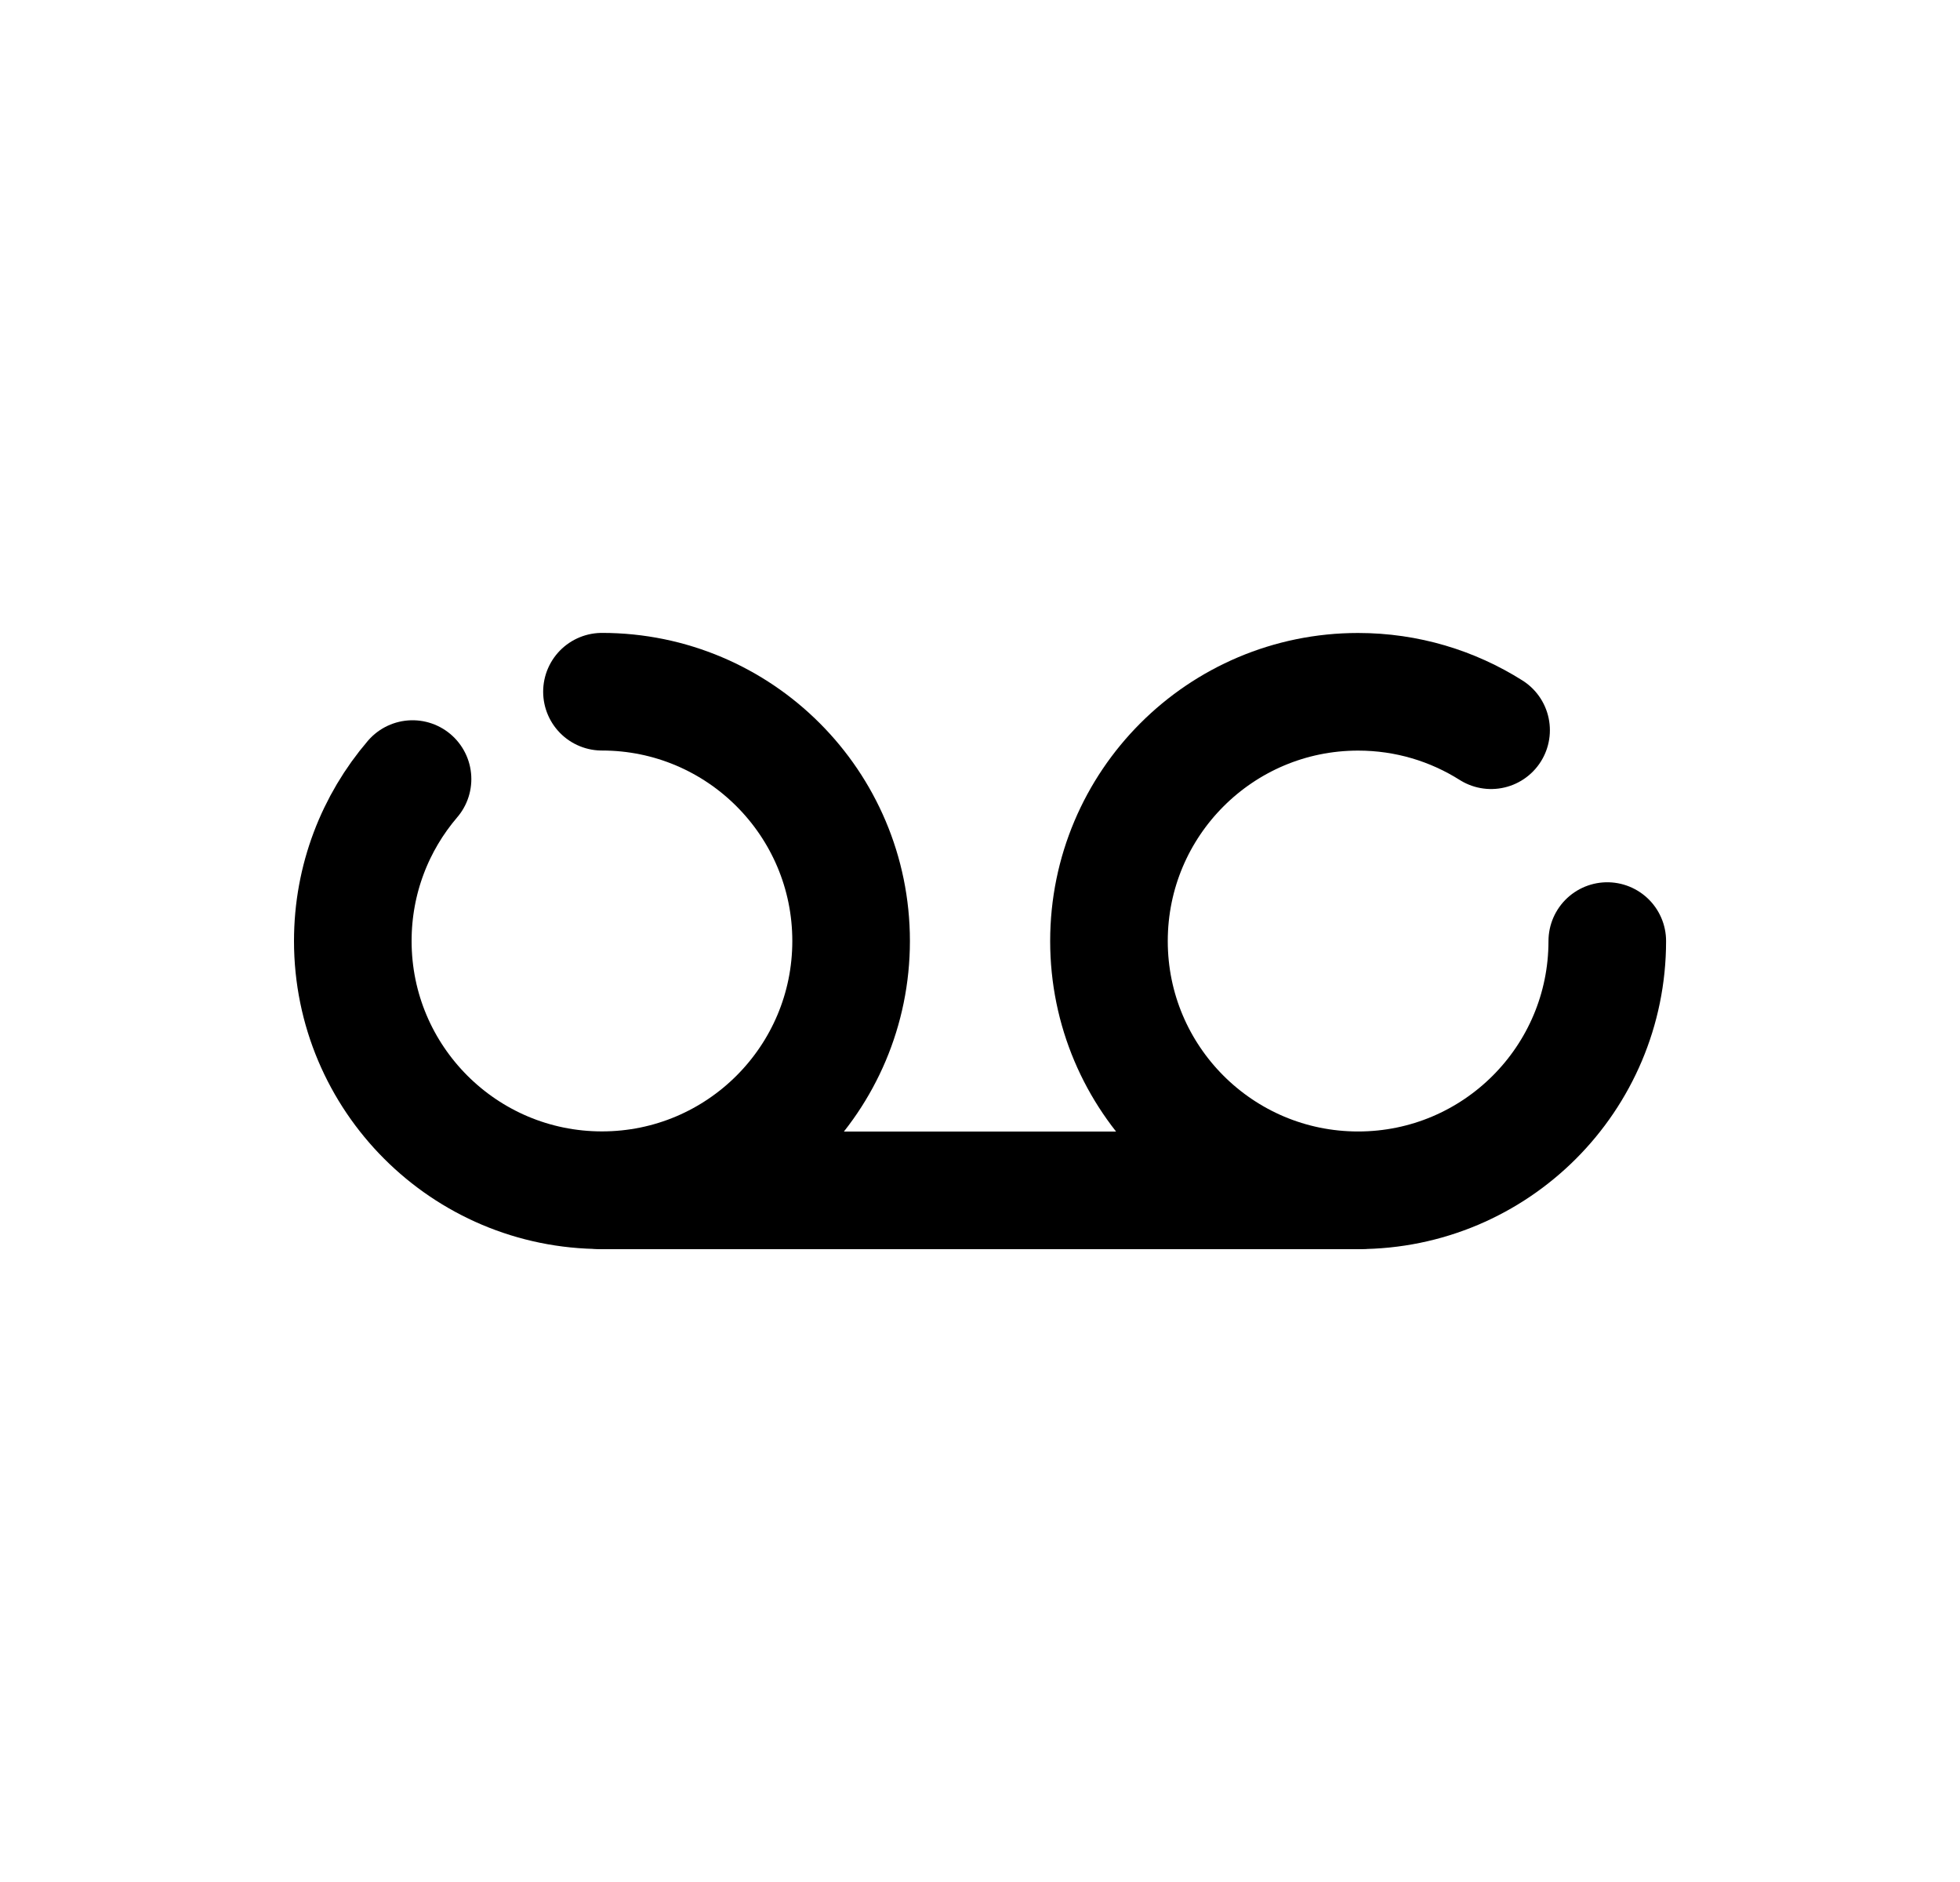 <svg width="25" height="24" viewBox="0 0 25 24" fill="none" xmlns="http://www.w3.org/2000/svg">
<path d="M7.678 8.821C9.433 8.821 10.856 10.245 10.856 12C10.856 13.755 9.433 15.178 7.678 15.178C5.923 15.178 4.5 13.755 4.5 12C4.5 11.211 4.787 10.49 5.262 9.935" stroke="black" stroke-width="1.5" stroke-linecap="round" stroke-linejoin="round"/>
<path d="M20.501 12.001C20.501 13.756 19.078 15.179 17.323 15.179C15.567 15.179 14.145 13.756 14.145 12.001C14.145 10.246 15.567 8.822 17.323 8.822C17.947 8.822 18.528 9.002 19.019 9.312" stroke="black" stroke-width="1.5" stroke-linecap="round" stroke-linejoin="round"/>
<path d="M17.322 15.18H7.678" stroke="black" stroke-width="1.5" stroke-linecap="round" stroke-linejoin="round"/>
</svg>